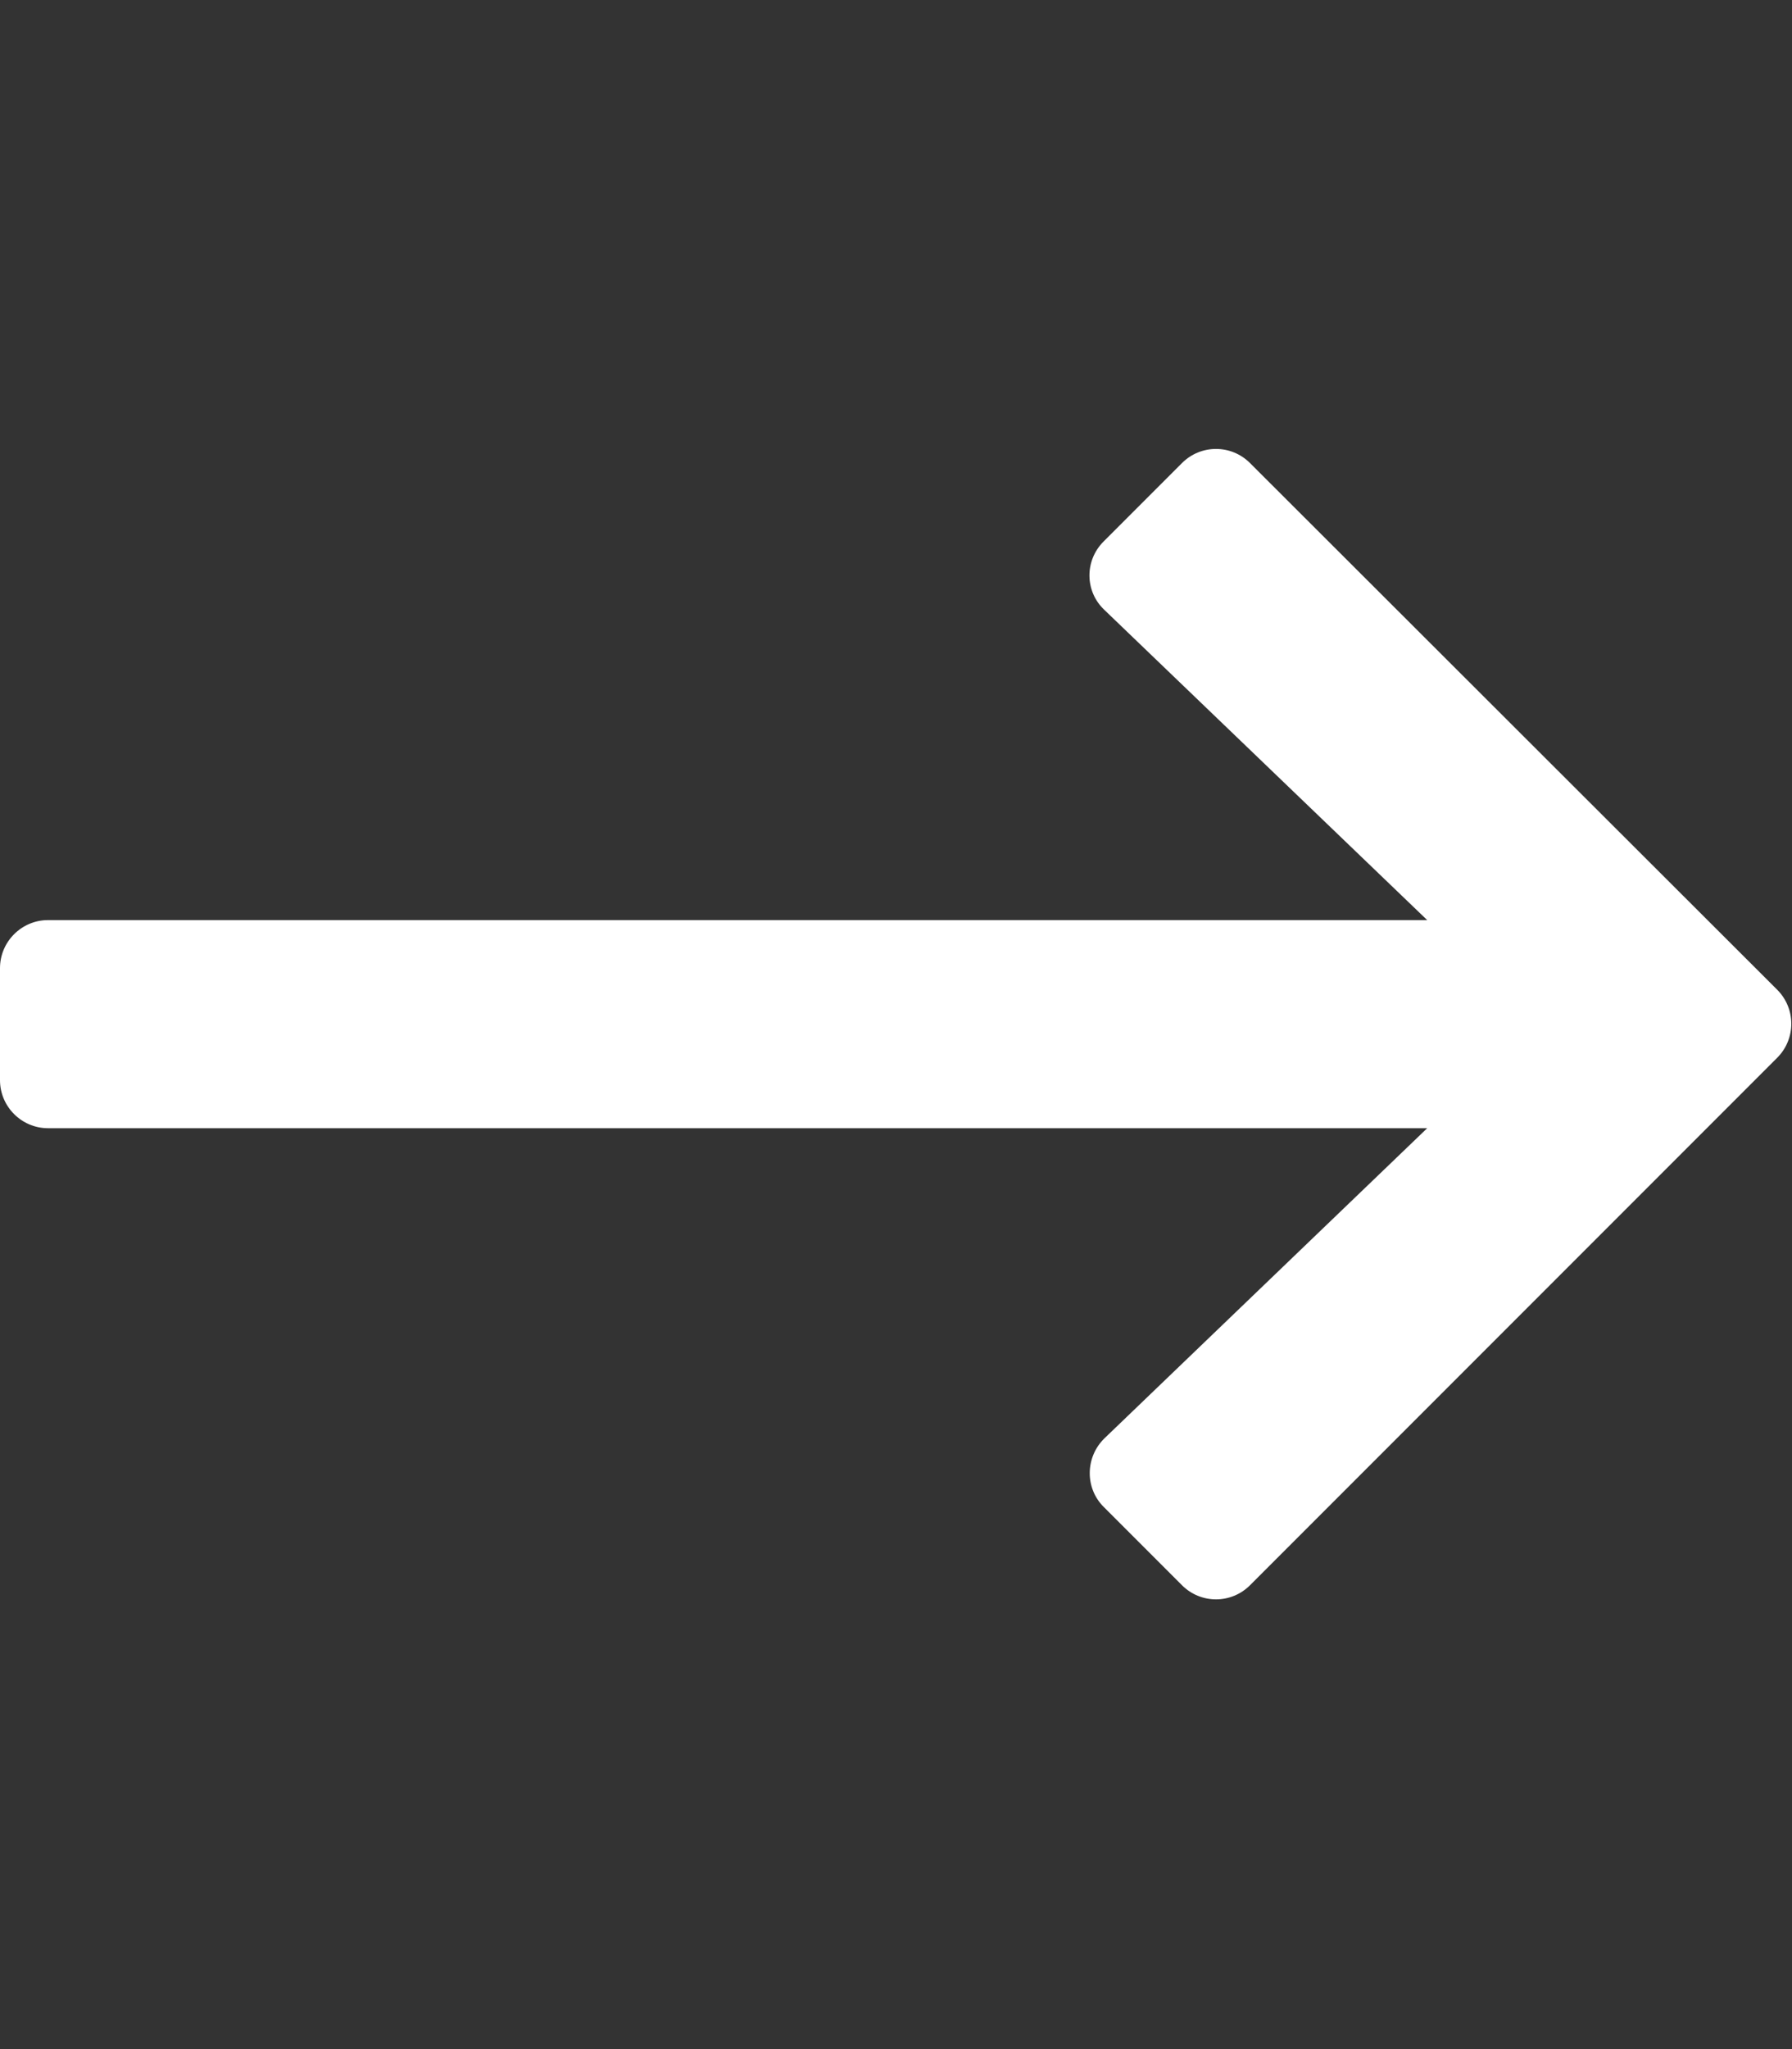 <?xml version="1.0" encoding="utf-8"?>
<!-- Generator: Adobe Illustrator 21.0.0, SVG Export Plug-In . SVG Version: 6.00 Build 0)  -->
<svg version="1.1" id="Layer_1" xmlns="http://www.w3.org/2000/svg" xmlns:xlink="http://www.w3.org/1999/xlink" x="0px" y="0px"
	 viewBox="0 0 448 512" style="enable-background:new 0 0 448 512;" xml:space="preserve">
<rect x="0" y="0" width="448" height="512" fill="#333333" stroke="none"/>
<style type="text/css">
	.st0{fill:#FFFFFF;}
</style>
<path class="st0" d="M295.5,115.7l-19.6,19.6c-4.8,4.8-4.7,12.5,0.2,17.1l80.7,77.5H12c-6.6,0-12,5.4-12,12v28c0,6.6,5.4,12,12,12
	h344.8l-80.7,77.5c-4.8,4.7-4.9,12.4-0.2,17.1l19.6,19.6c4.7,4.7,12.3,4.7,17,0l131.8-131.8c4.7-4.7,4.7-12.3,0-17L312.5,115.7
	C307.8,111,300.2,111,295.5,115.7L295.5,115.7z"/>
</svg>
